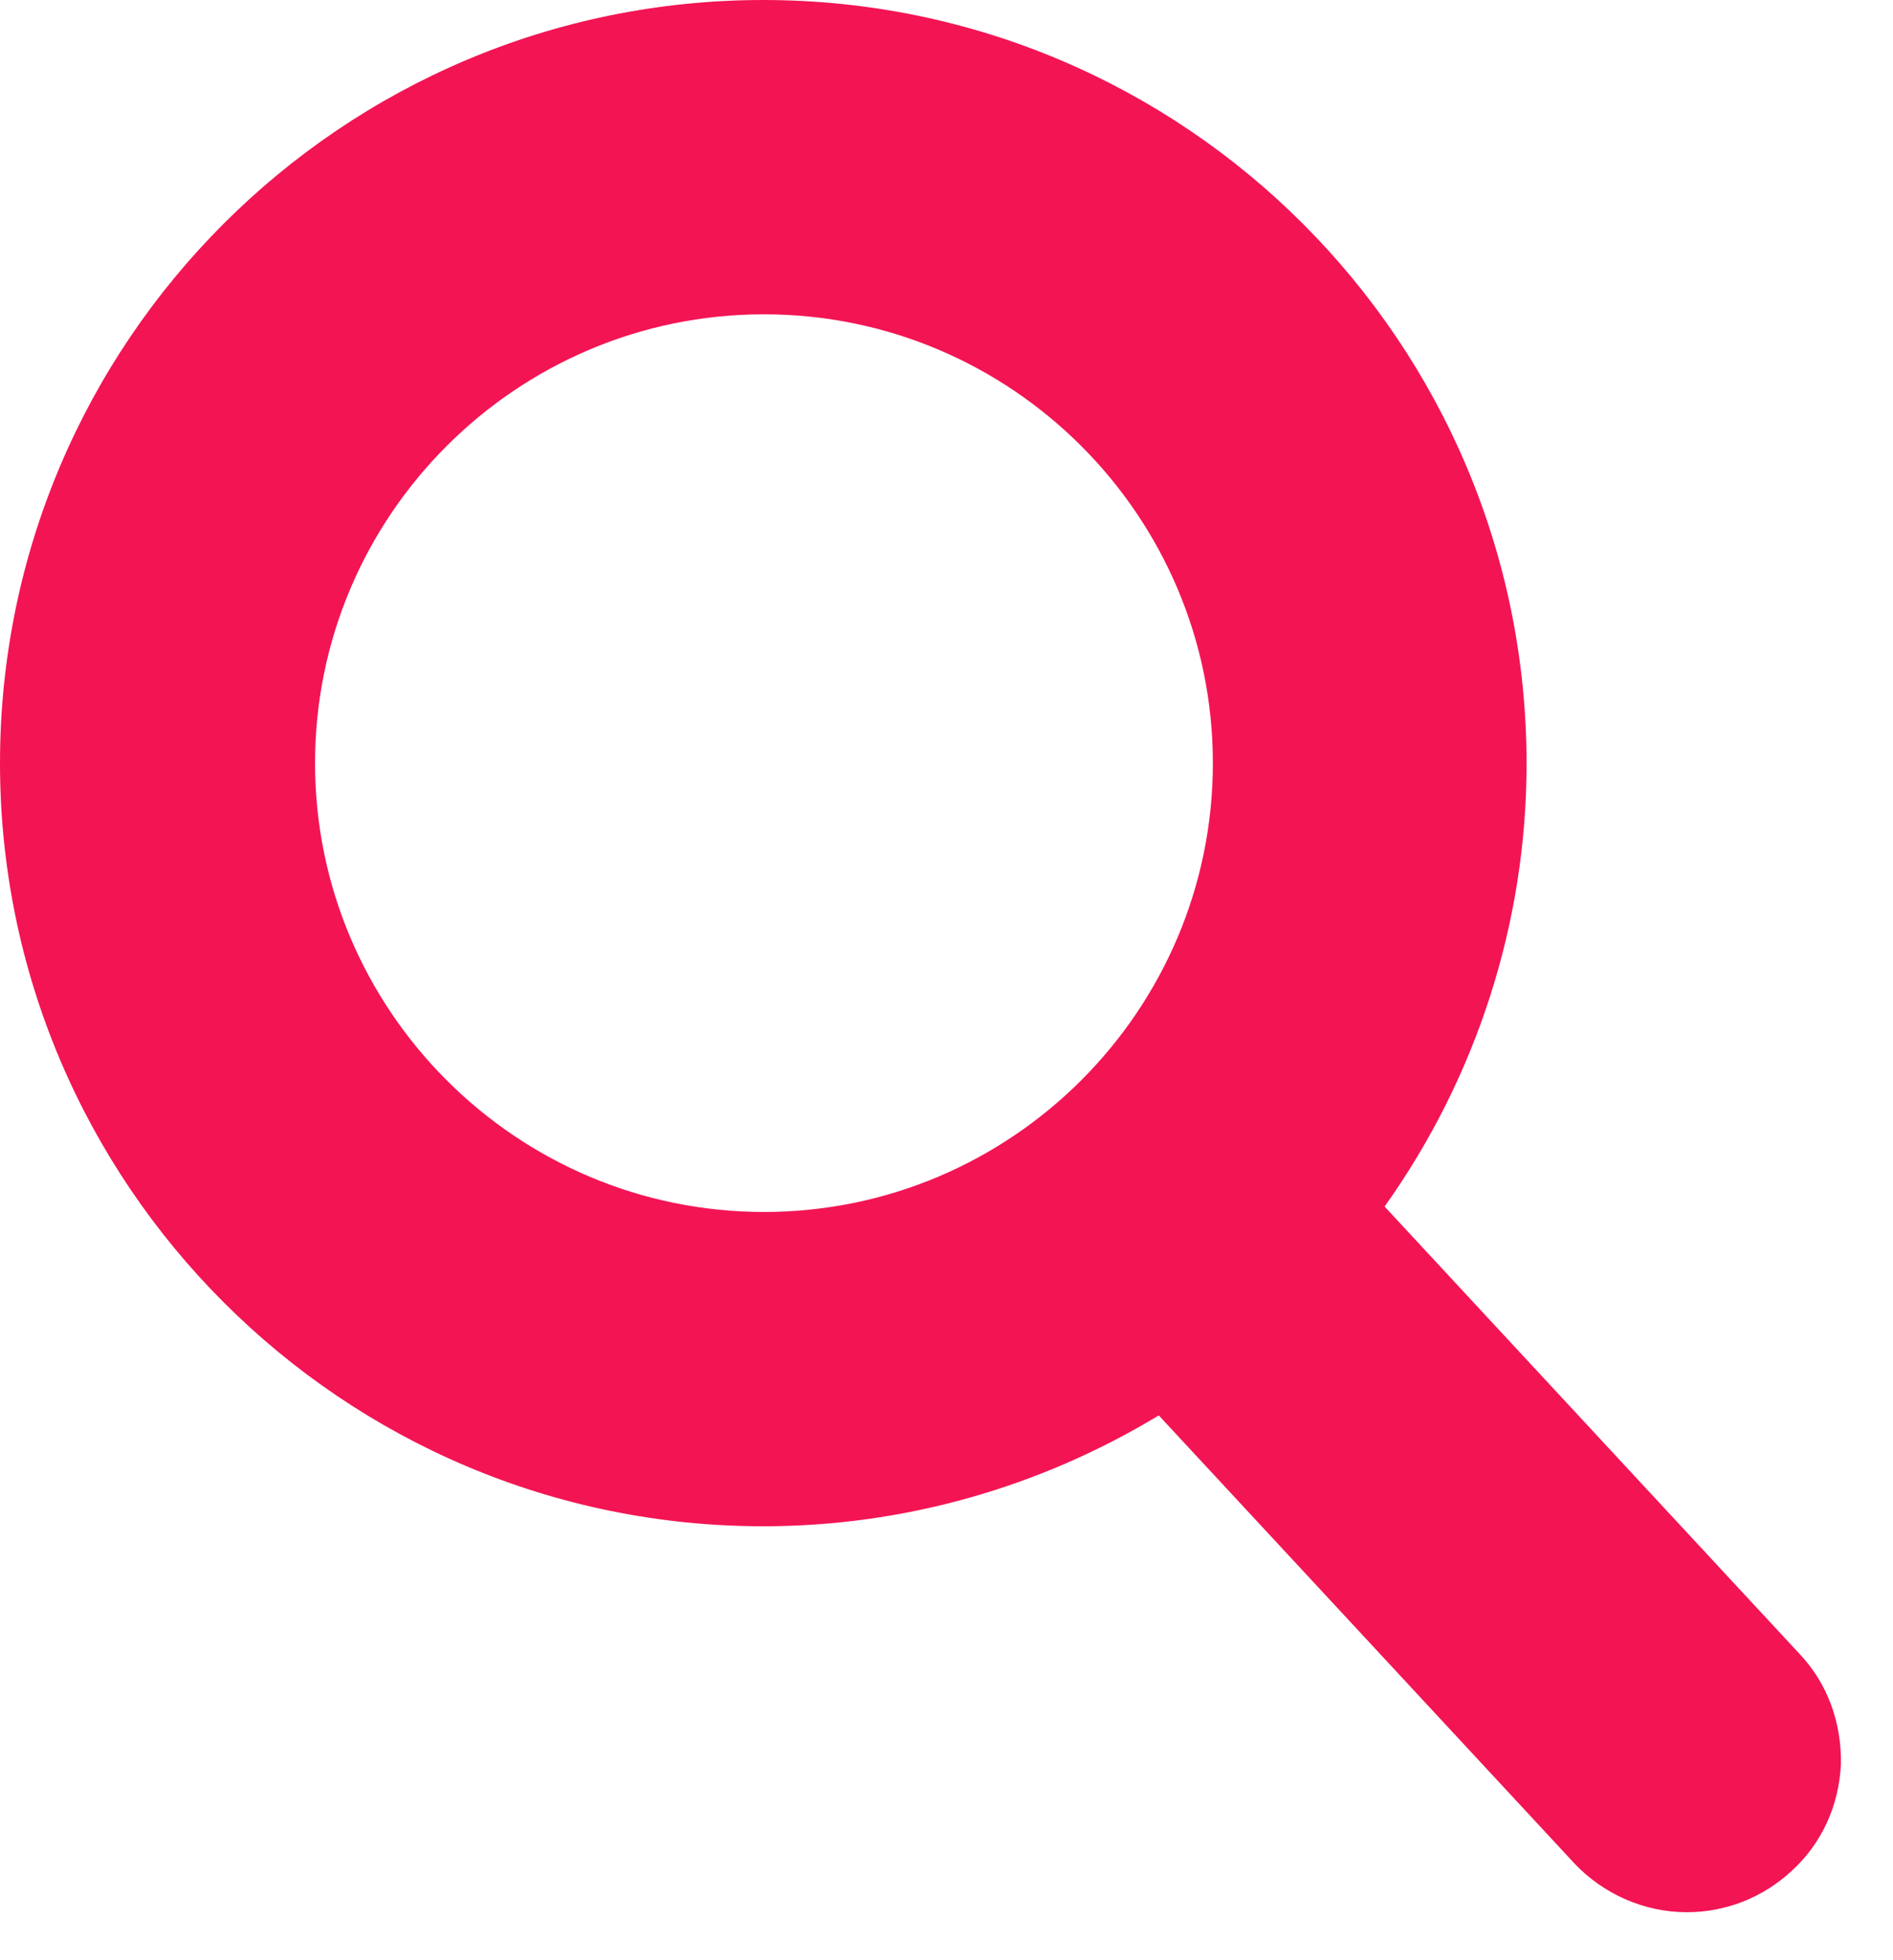 <svg width="28" height="29" viewBox="0 0 28 29" fill="none" xmlns="http://www.w3.org/2000/svg">
<path d="M26.61 24.46L20.48 17.85C21.84 15.94 22.58 13.65 22.58 11.3C22.58 5.06 17.52 0 11.29 0C5.06 0 0 5.06 0 11.29C0 17.51 5.06 22.58 11.29 22.58C13.36 22.58 15.37 22.01 17.14 20.94L23.28 27.56C23.71 28.02 24.32 28.29 24.95 28.29C25.53 28.29 26.08 28.07 26.5 27.68C26.95 27.27 27.2 26.71 27.23 26.1C27.24 25.48 27.03 24.9 26.61 24.46ZM17.94 11.29C17.94 14.95 14.96 17.93 11.3 17.93C7.64 17.93 4.66 14.95 4.66 11.29C4.66 7.63 7.64 4.65 11.3 4.65C14.96 4.65 17.94 7.63 17.94 11.29Z" fill="#F31454"/>
</svg>
